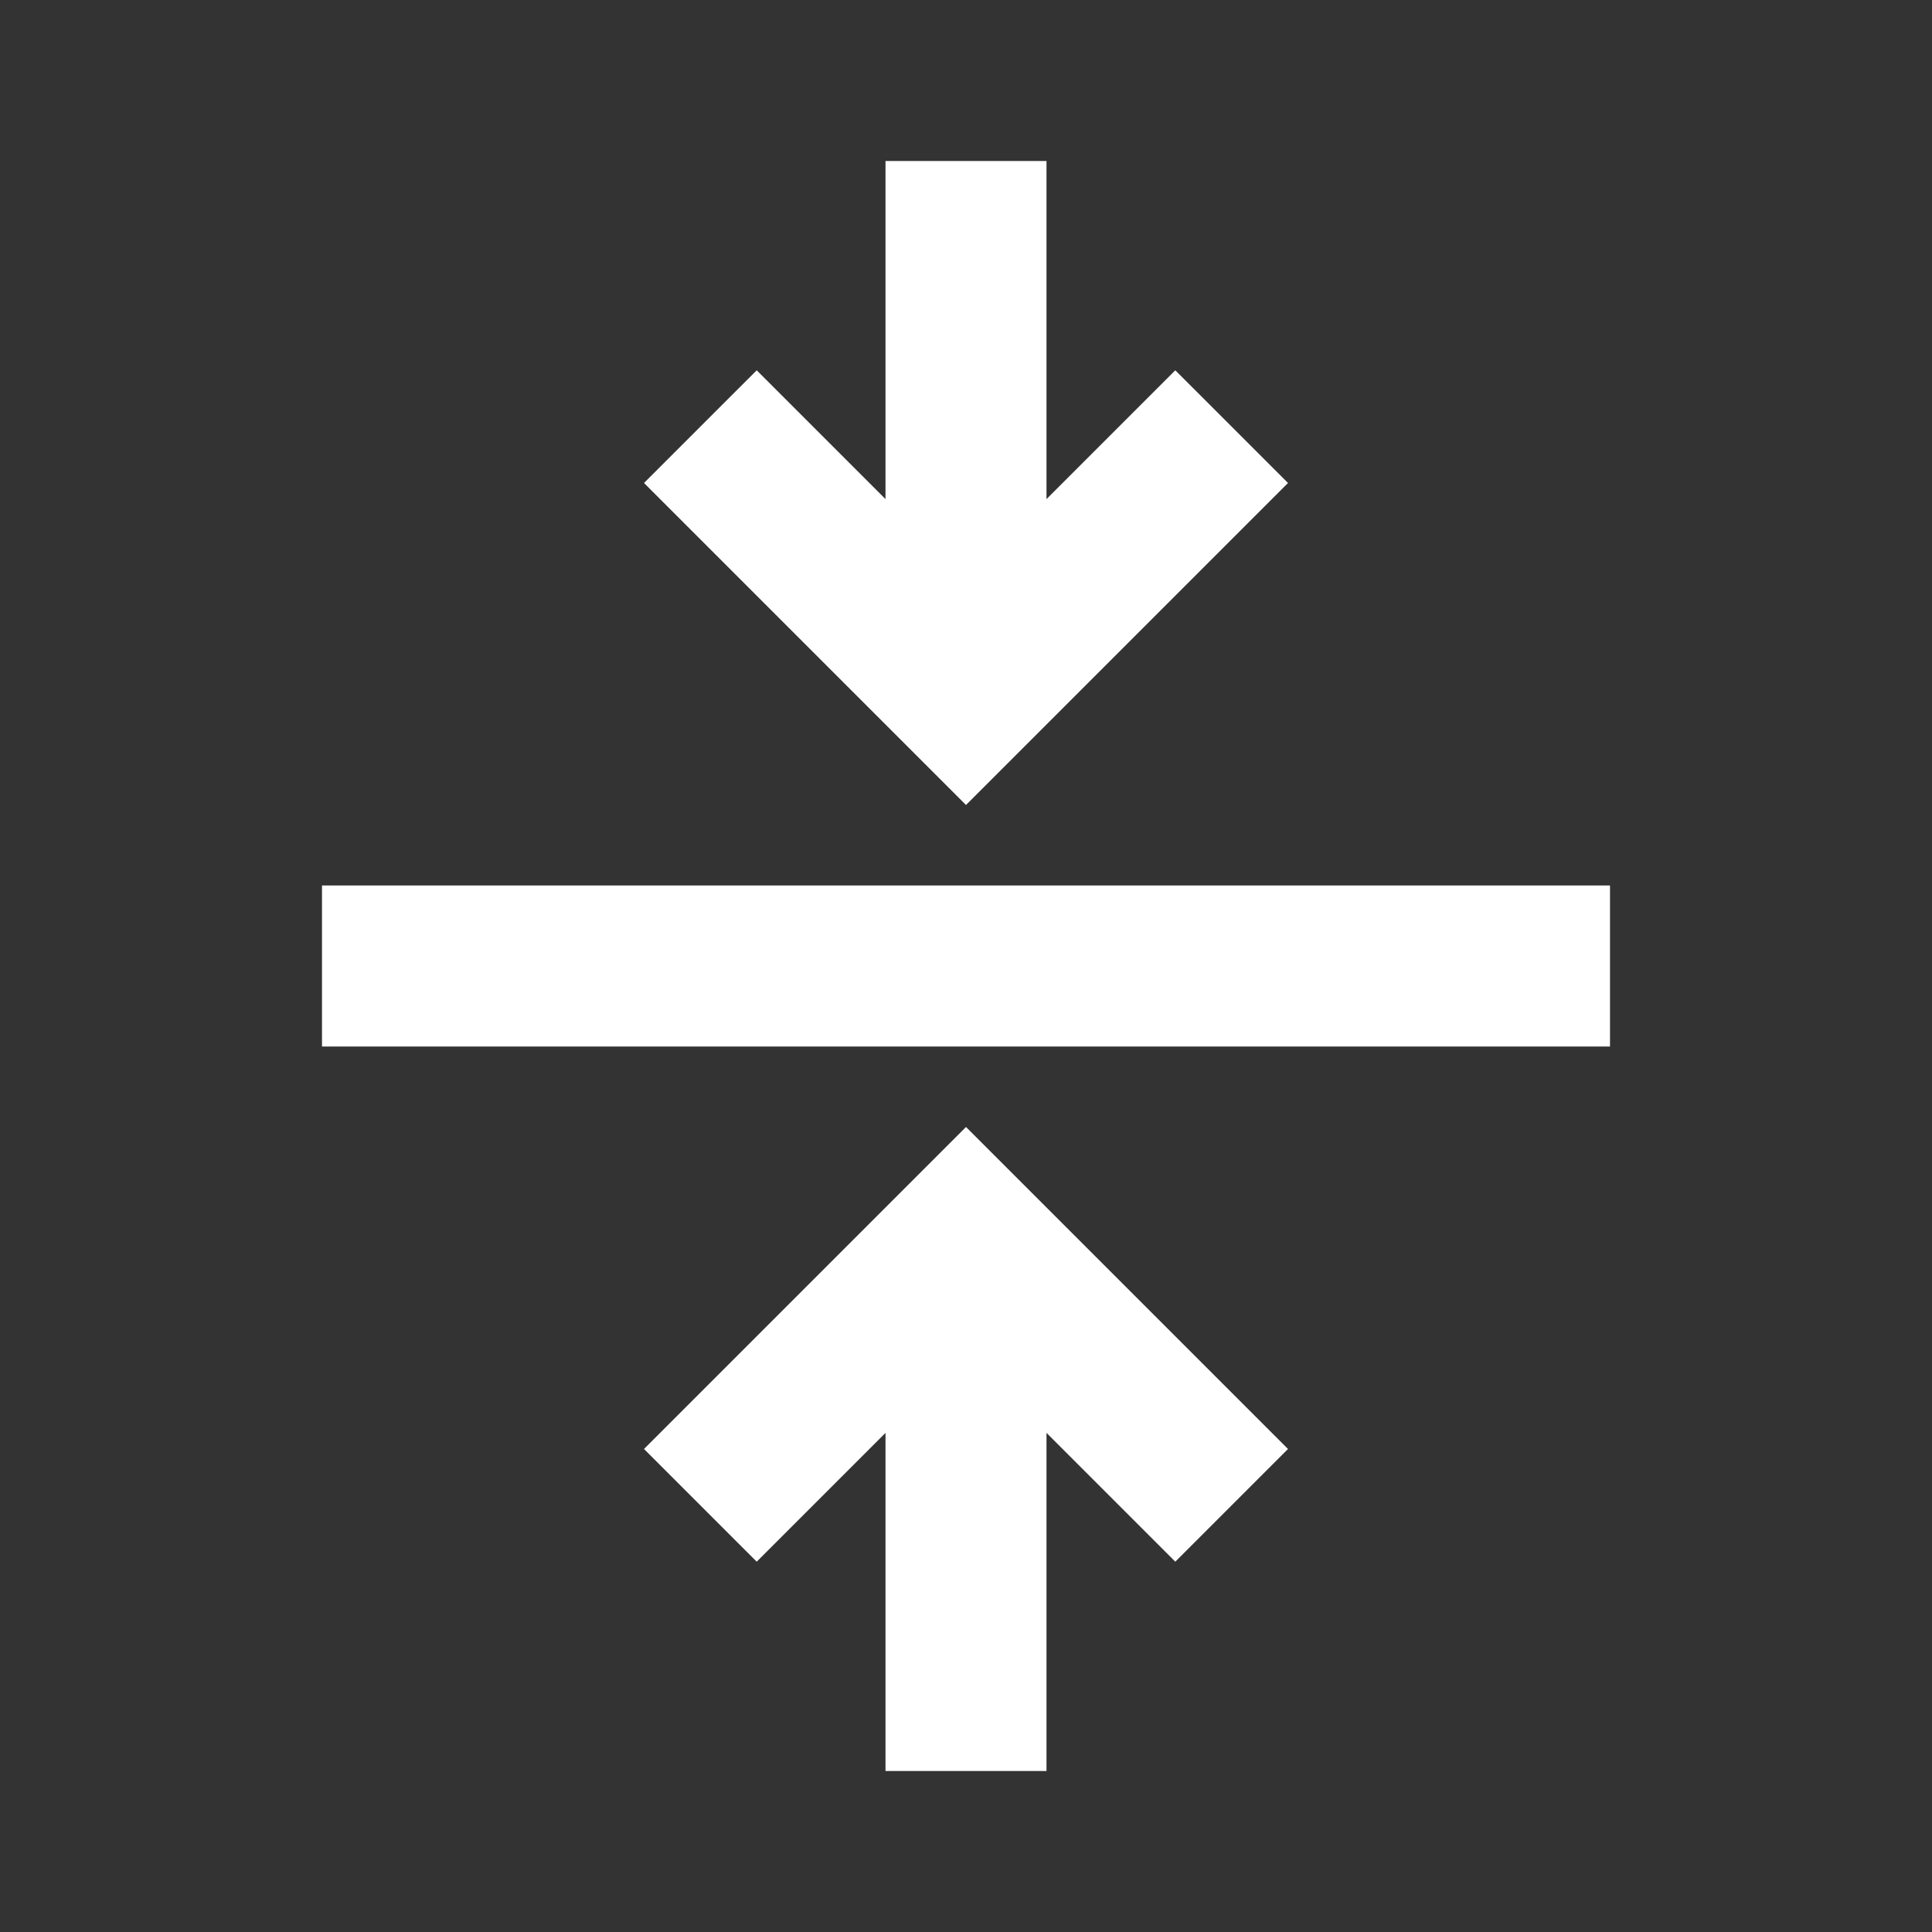 <svg width="24" height="24" viewBox="0 0 24 24" fill="none" xmlns="http://www.w3.org/2000/svg">
<rect x="0" y="0" width="24" height="24" fill="#333333" stroke="none"/>
<path d="M11 22V17.8L9.4 19.4L8 18L12 14L16 18L14.6 19.4L13 17.8V22H11ZM4 13V11H20V13H4ZM12 10L8 6L9.4 4.6L11 6.2V2H13V6.2L14.6 4.6L16 6L12 10Z" fill="white"/>
</svg>
